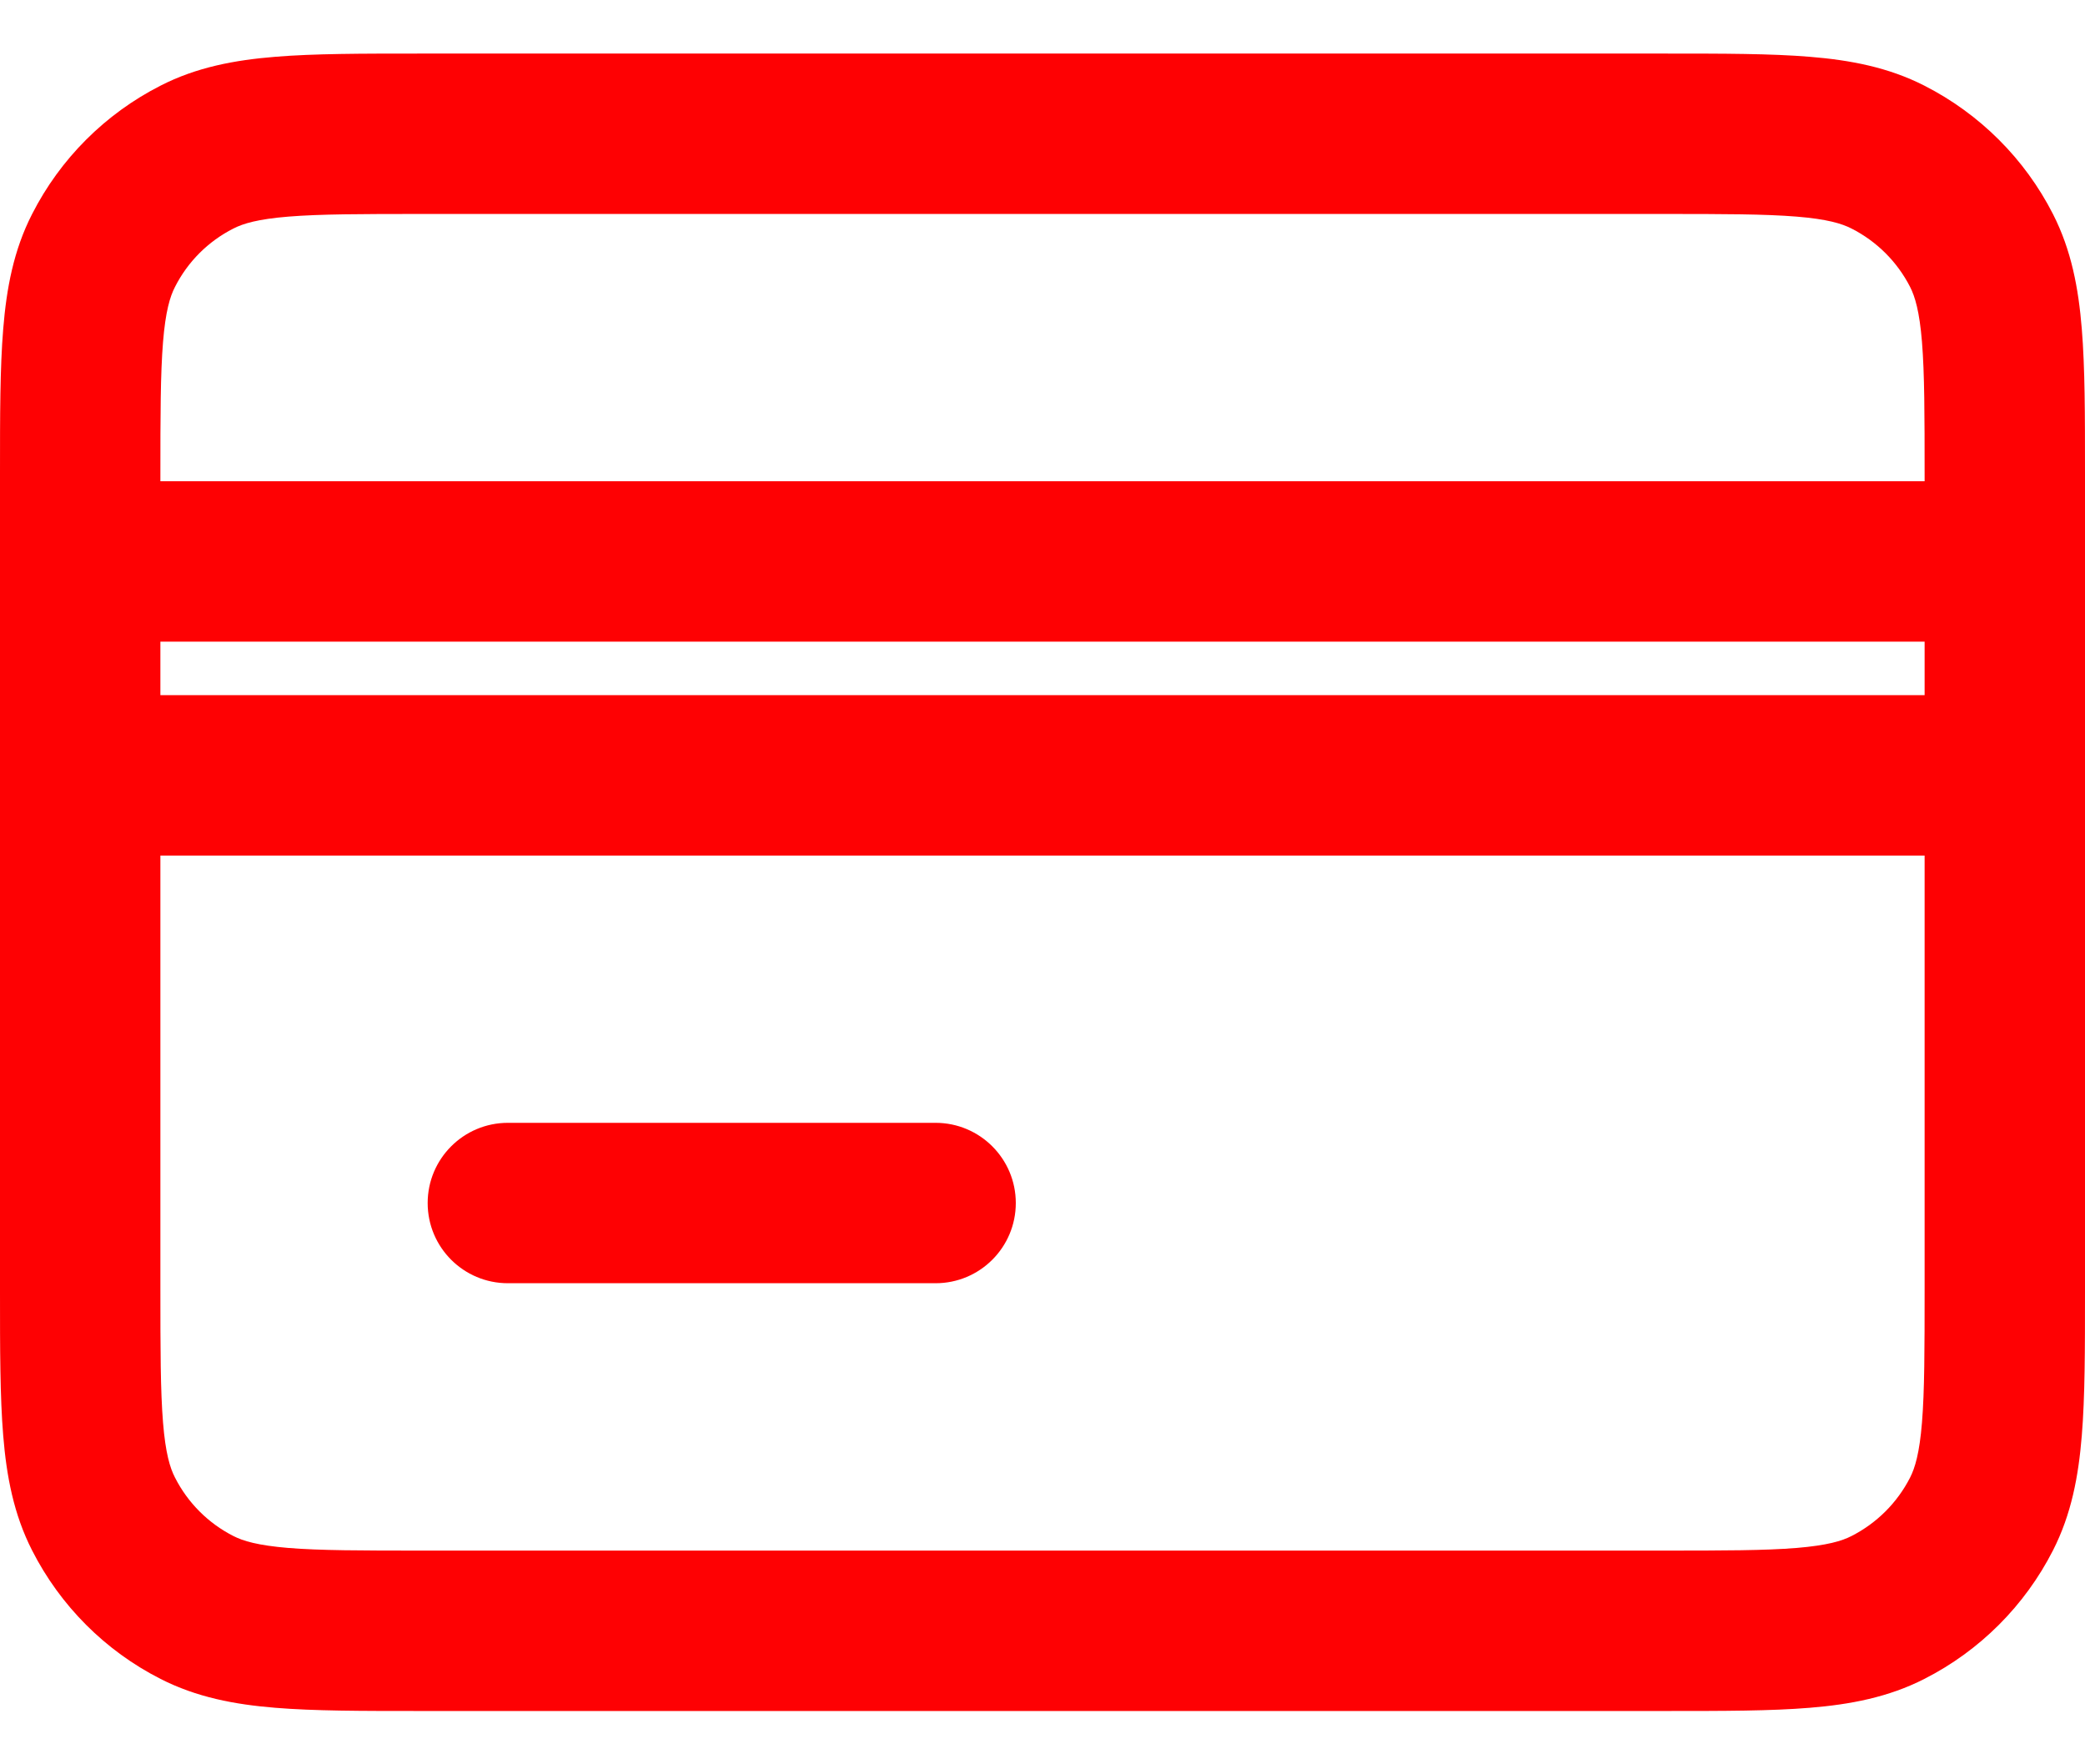 <svg width="26" height="22" viewBox="0 0 26 22" fill="none" xmlns="http://www.w3.org/2000/svg">
<path fill-rule="evenodd" clip-rule="evenodd" d="M5.226 0.668H20.774C21.486 0.668 22.081 0.668 22.566 0.708C23.072 0.749 23.548 0.839 23.997 1.068C24.686 1.419 25.249 1.979 25.601 2.67C25.83 3.119 25.919 3.594 25.96 4.1C26 4.586 26 5.179 26 5.89V16.113C26 16.824 26 17.418 25.96 17.902C25.919 18.408 25.83 18.883 25.601 19.332C25.249 20.023 24.687 20.584 23.997 20.935C23.548 21.164 23.073 21.254 22.567 21.295C22.082 21.335 21.489 21.335 20.778 21.335H5.222C4.511 21.335 3.918 21.335 3.432 21.295C2.926 21.254 2.451 21.164 2.002 20.935C1.311 20.584 0.751 20.022 0.4 19.332C0.171 18.883 0.081 18.407 0.04 17.901C-2.54512e-05 17.415 -1.36896e-05 16.821 5.36025e-07 16.109V5.894C-1.36896e-05 5.182 -2.54512e-05 4.588 0.04 4.102C0.081 3.595 0.17 3.119 0.4 2.67C0.751 1.98 1.312 1.419 2.002 1.068C2.451 0.838 2.927 0.749 3.434 0.708C3.92 0.668 4.514 0.668 5.226 0.668ZM3.597 2.701C3.214 2.732 3.03 2.788 2.91 2.85C2.596 3.009 2.341 3.264 2.182 3.578C2.12 3.698 2.064 3.882 2.033 4.265C2.001 4.659 2 5.172 2 5.935V6.001H24V5.931C24 5.169 23.999 4.657 23.967 4.263C23.936 3.881 23.88 3.698 23.819 3.578C23.659 3.265 23.404 3.01 23.089 2.85C22.968 2.788 22.785 2.732 22.403 2.701C22.009 2.669 21.497 2.668 20.734 2.668H5.267C4.504 2.668 3.991 2.669 3.597 2.701ZM24 8.001H2V8.668H24V8.001ZM24 10.668H2V16.068C2 16.831 2.001 17.344 2.033 17.738C2.064 18.121 2.12 18.304 2.182 18.424C2.342 18.739 2.597 18.994 2.91 19.153C3.03 19.215 3.213 19.27 3.595 19.302C3.989 19.334 4.501 19.335 5.263 19.335H20.738C21.499 19.335 22.01 19.334 22.404 19.302C22.786 19.27 22.969 19.215 23.089 19.153C23.403 18.993 23.659 18.738 23.819 18.424C23.88 18.304 23.936 18.121 23.967 17.739C23.999 17.346 24 16.834 24 16.073V10.668ZM5.333 15.001C5.333 14.449 5.781 14.001 6.333 14.001H11.667C12.219 14.001 12.667 14.449 12.667 15.001C12.667 15.554 12.219 16.001 11.667 16.001H6.333C5.781 16.001 5.333 15.554 5.333 15.001Z" fill="#FE0103"/>
</svg>